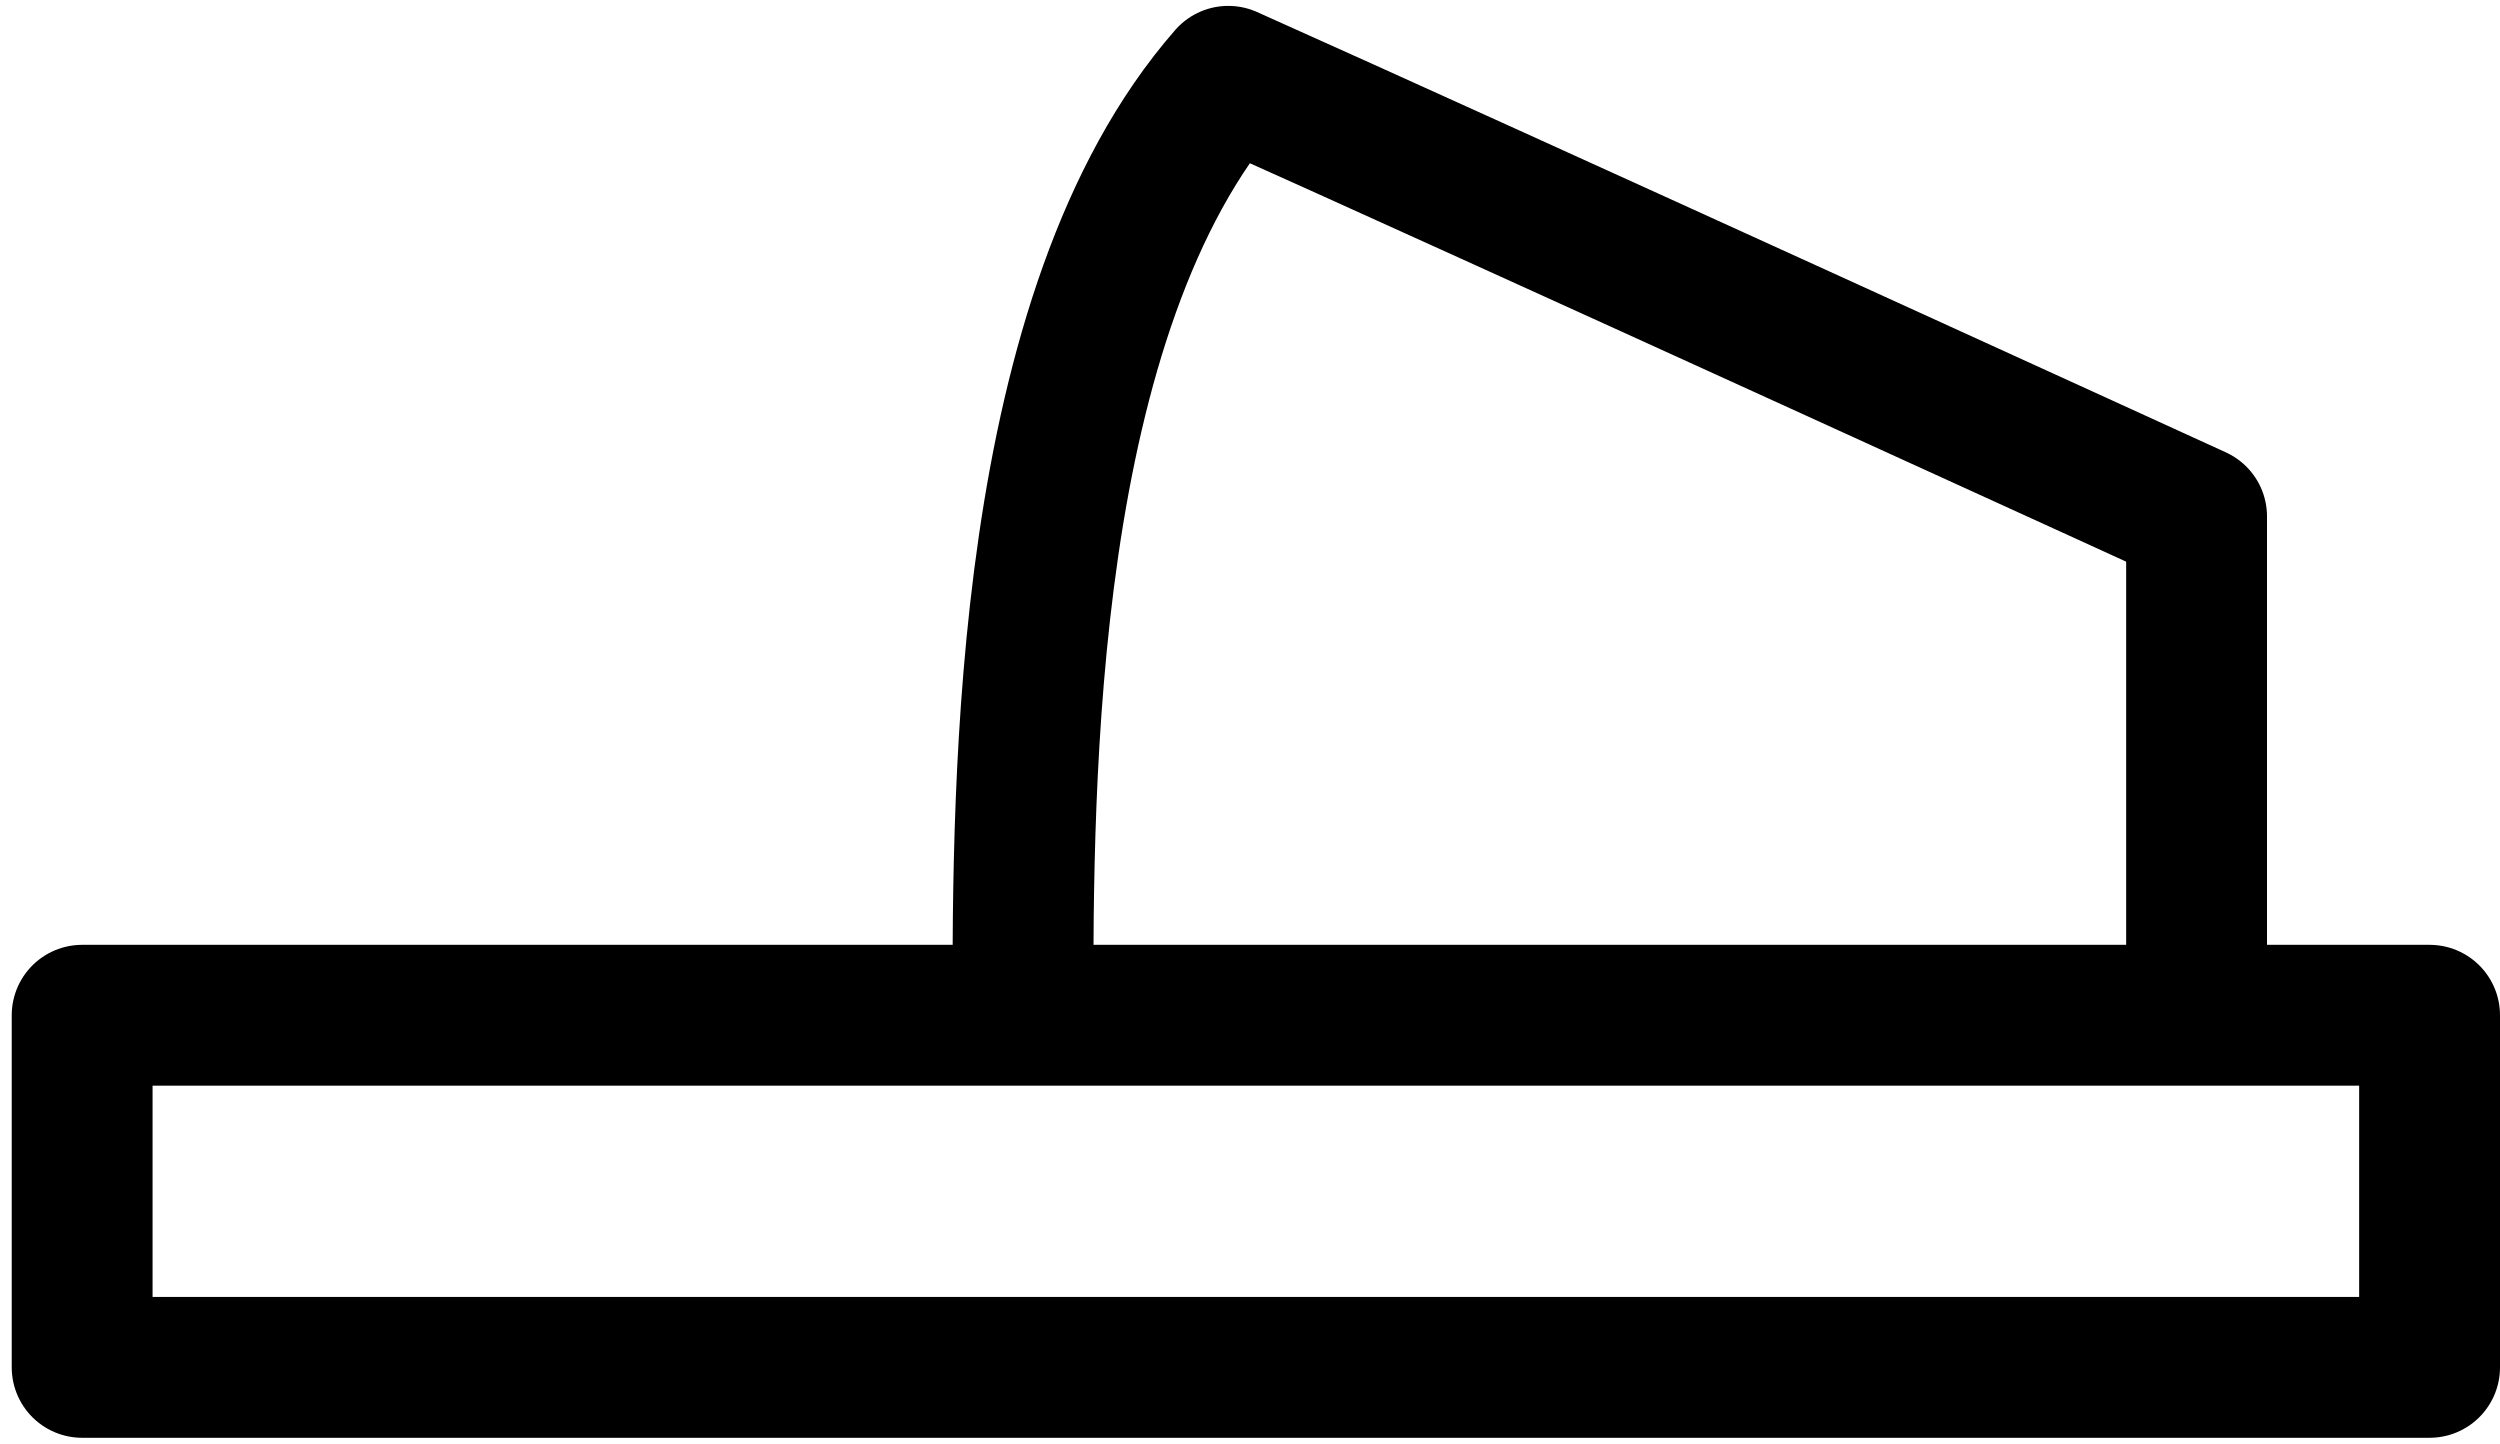 <svg width="71" height="41" viewBox="0 0 71 41" fill="none" xmlns="http://www.w3.org/2000/svg">
<path d="M2.333 28.833H69V38.833H2.333V28.833ZM34.883 2.167C29.05 8.833 29.05 22.166 29.05 28.833H62.383V14.666C62.383 14.666 42.333 5.5 34.883 2.167Z" stroke="black" stroke-width="4" stroke-linecap="round" stroke-linejoin="round"/>
</svg>
